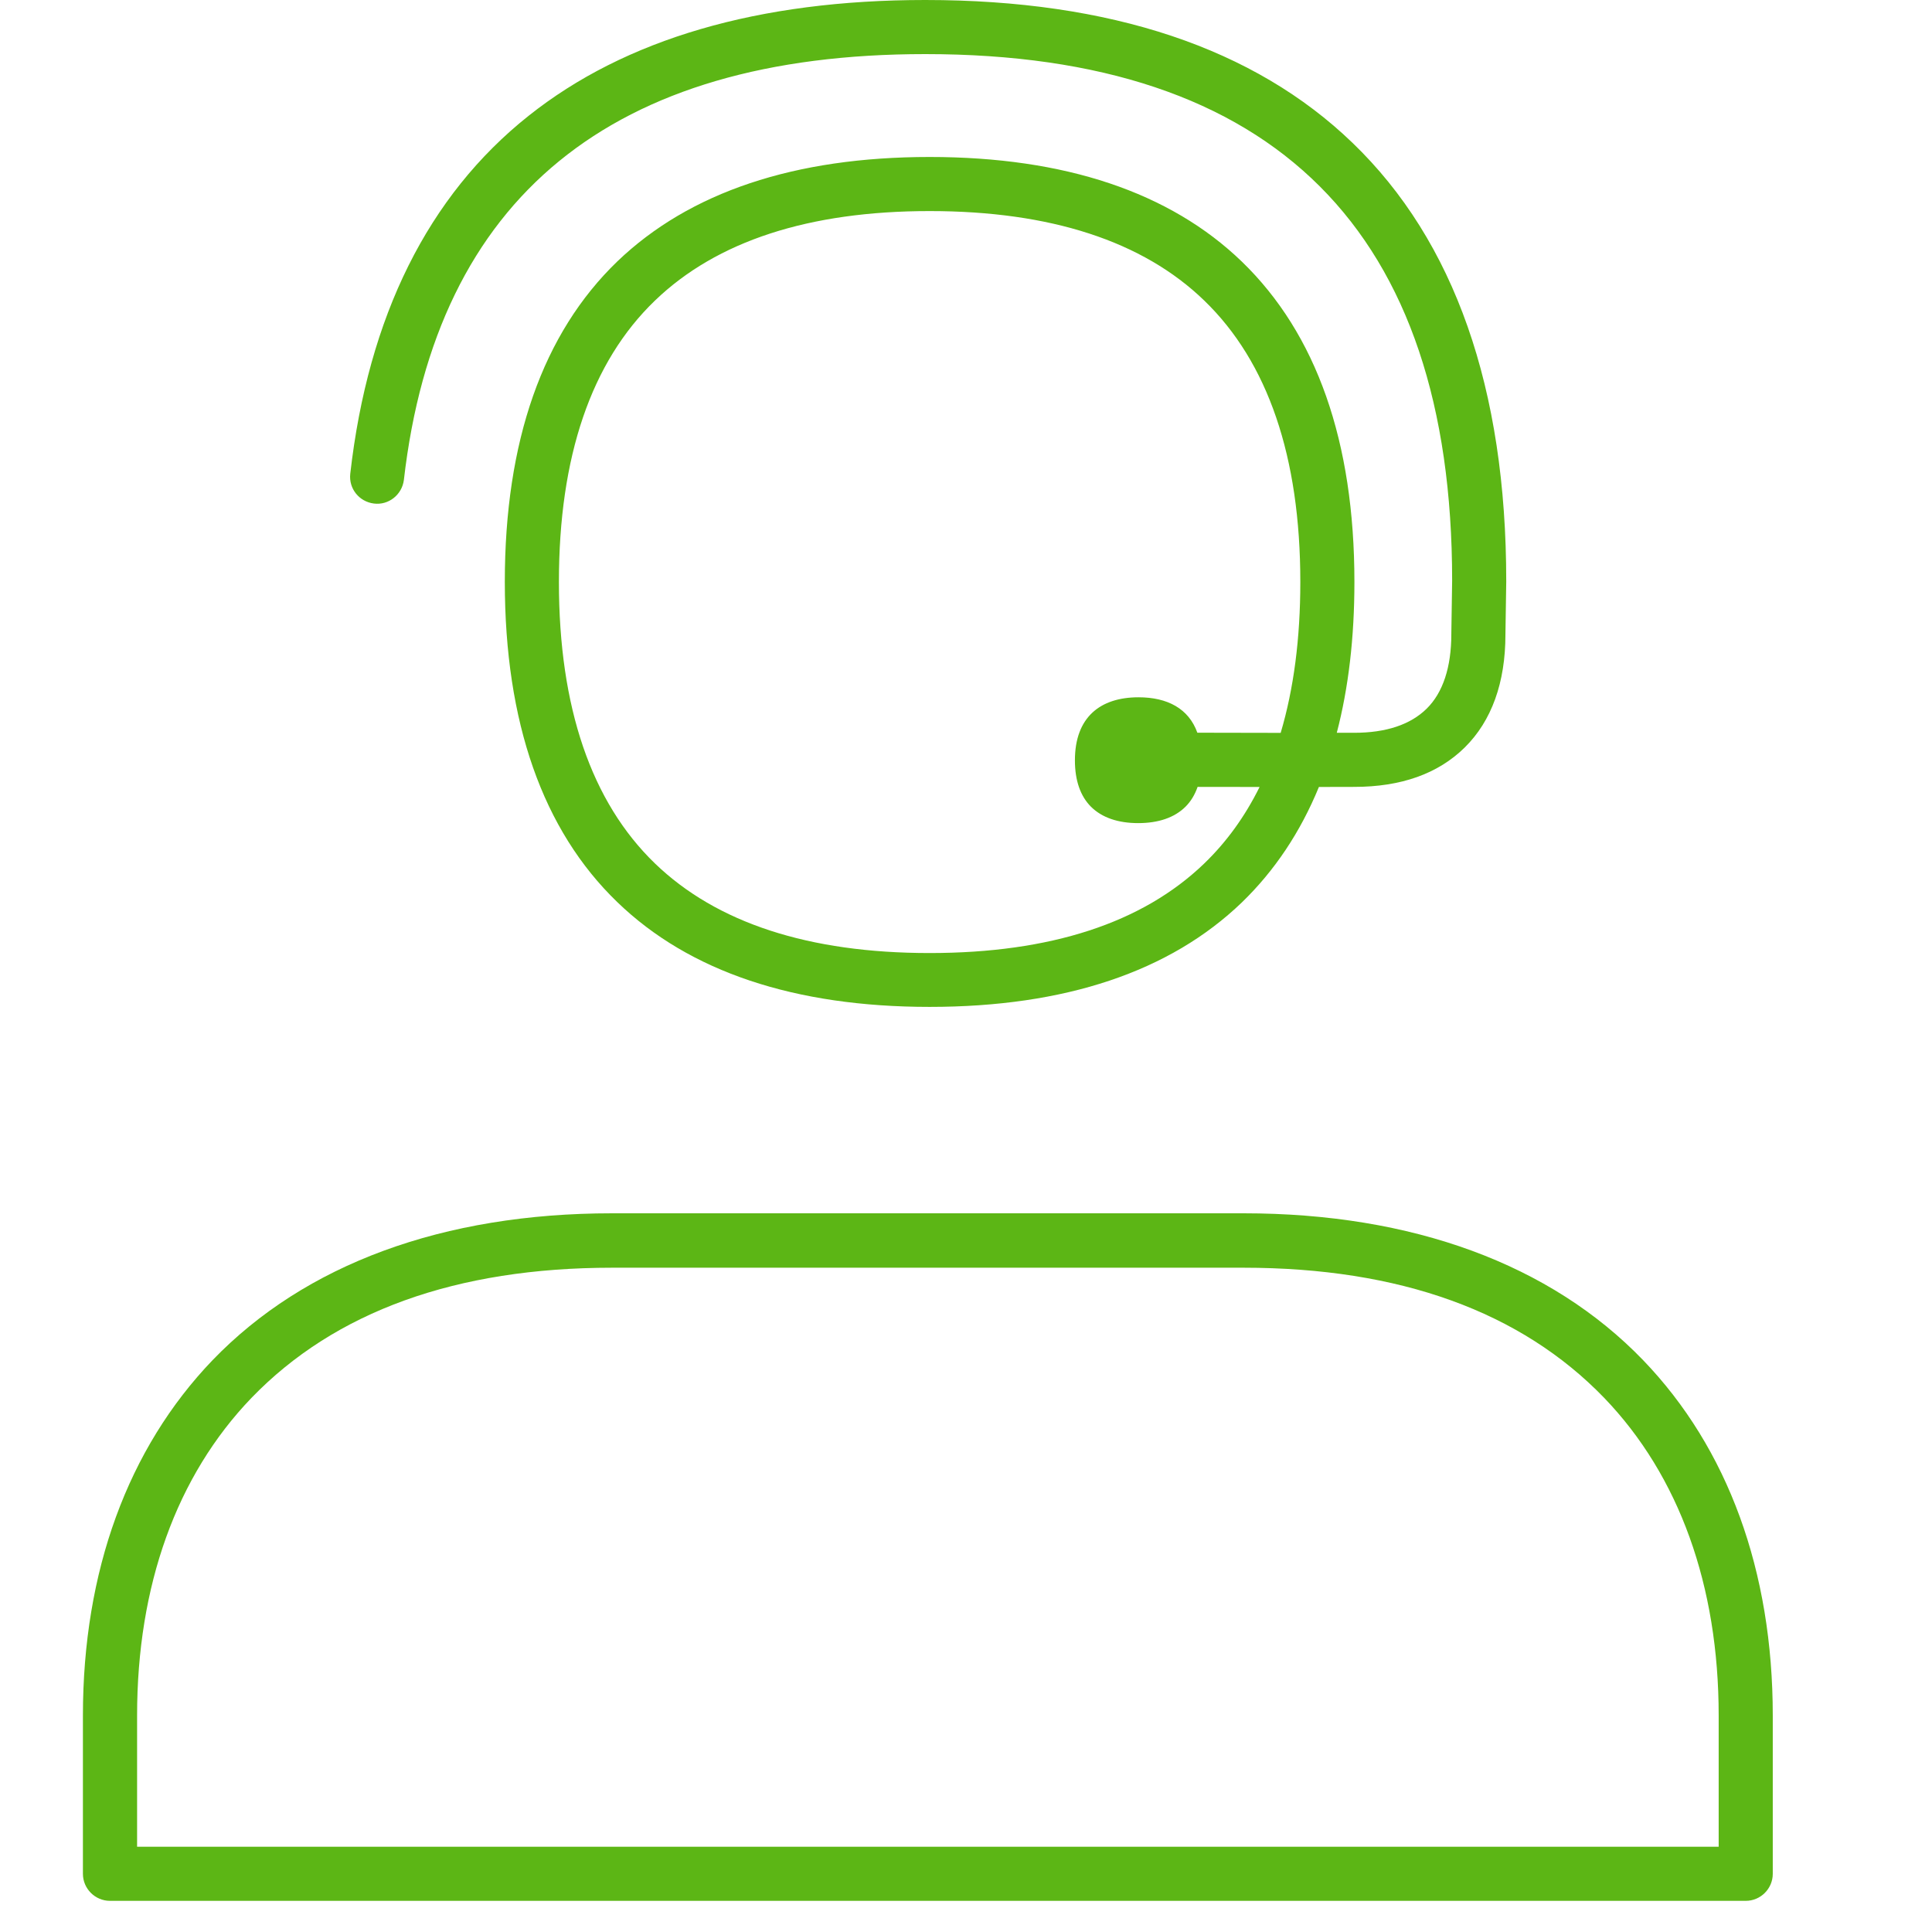 <?xml version="1.0" encoding="UTF-8"?>
<svg width="24px" height="24px" viewBox="0 0 24 24" version="1.1" xmlns="http://www.w3.org/2000/svg" xmlns:xlink="http://www.w3.org/1999/xlink">
    <title>1.Light/Call center_Atencion al cliente_1Light</title>
    <g id="Symbols" stroke="none" stroke-width="1" fill="none" fill-rule="evenodd">
        <g id="1.Light/Call-center_Atencion-al-cliente_1Light" fill="#5CB615" fill-rule="nonzero">
            <path d="M15.447,15.072 C17.545,15.072 19.262,15.704 20.412,16.897 C21.467,17.993 22.022,19.519 22.022,21.311 L22.022,23.277 C22.022,23.462 21.871,23.613 21.686,23.613 L1.366,23.613 C1.182,23.613 1.03,23.462 1.03,23.277 L1.03,21.311 C1.03,19.519 1.588,17.993 2.64,16.897 C3.79,15.704 5.504,15.072 7.605,15.072 L15.447,15.072 Z M15.447,15.748 L7.605,15.748 C5.666,15.748 4.16,16.292 3.124,17.365 C2.193,18.333 1.703,19.697 1.703,21.311 L1.703,22.941 L21.35,22.941 L21.35,21.311 C21.35,19.697 20.859,18.333 19.928,17.365 C18.892,16.292 17.387,15.748 15.447,15.748 Z M11.494,3.19744231e-13 C13.797,3.19744231e-13 15.582,0.598 16.802,1.775 C18.069,2.995 18.711,4.827 18.711,7.22 L18.711,7.227 L18.701,7.882 C18.701,8.481 18.529,8.955 18.197,9.284 C17.864,9.613 17.403,9.775 16.822,9.775 L16.384,9.776 C16.154,10.337 15.834,10.816 15.427,11.21 C14.533,12.071 13.229,12.508 11.548,12.508 C9.871,12.508 8.563,12.071 7.669,11.207 C6.741,10.313 6.271,8.971 6.271,7.227 C6.271,5.482 6.741,4.141 7.669,3.247 C8.566,2.387 9.871,1.95 11.548,1.95 C13.225,1.95 14.533,2.387 15.427,3.25 C16.355,4.148 16.825,5.486 16.825,7.23 C16.825,7.919 16.752,8.544 16.606,9.103 L16.822,9.103 C17.218,9.103 17.521,9.002 17.723,8.803 C17.924,8.605 18.029,8.289 18.029,7.876 L18.029,7.869 L18.039,7.213 C18.039,2.874 15.837,0.672 11.494,0.672 C7.598,0.672 5.42,2.454 5.017,5.963 C4.993,6.148 4.825,6.279 4.644,6.255 C4.462,6.232 4.331,6.071 4.351,5.886 C4.573,3.929 5.319,2.43 6.566,1.439 C7.766,0.484 9.424,3.19744231e-13 11.494,3.19744231e-13 Z M14.877,9.775 C14.843,9.873 14.793,9.955 14.728,10.02 C14.59,10.158 14.388,10.225 14.139,10.225 C13.891,10.225 13.689,10.158 13.551,10.02 C13.424,9.892 13.353,9.701 13.353,9.445 C13.353,8.911 13.666,8.662 14.143,8.662 C14.503,8.662 14.767,8.803 14.874,9.102 L15.909,9.104 C16.071,8.559 16.153,7.933 16.153,7.23 C16.153,5.674 15.75,4.497 14.96,3.734 C14.197,2.995 13.047,2.622 11.548,2.622 C10.049,2.622 8.903,2.995 8.136,3.734 C7.343,4.497 6.943,5.674 6.943,7.23 C6.943,8.787 7.346,9.963 8.136,10.726 C8.903,11.466 10.049,11.839 11.548,11.839 C13.047,11.839 14.193,11.466 14.96,10.726 C15.237,10.459 15.466,10.142 15.647,9.776 Z" id="Call-center_Atencion-al-cliente_1Light"></path>
        </g>
    </g>
</svg>